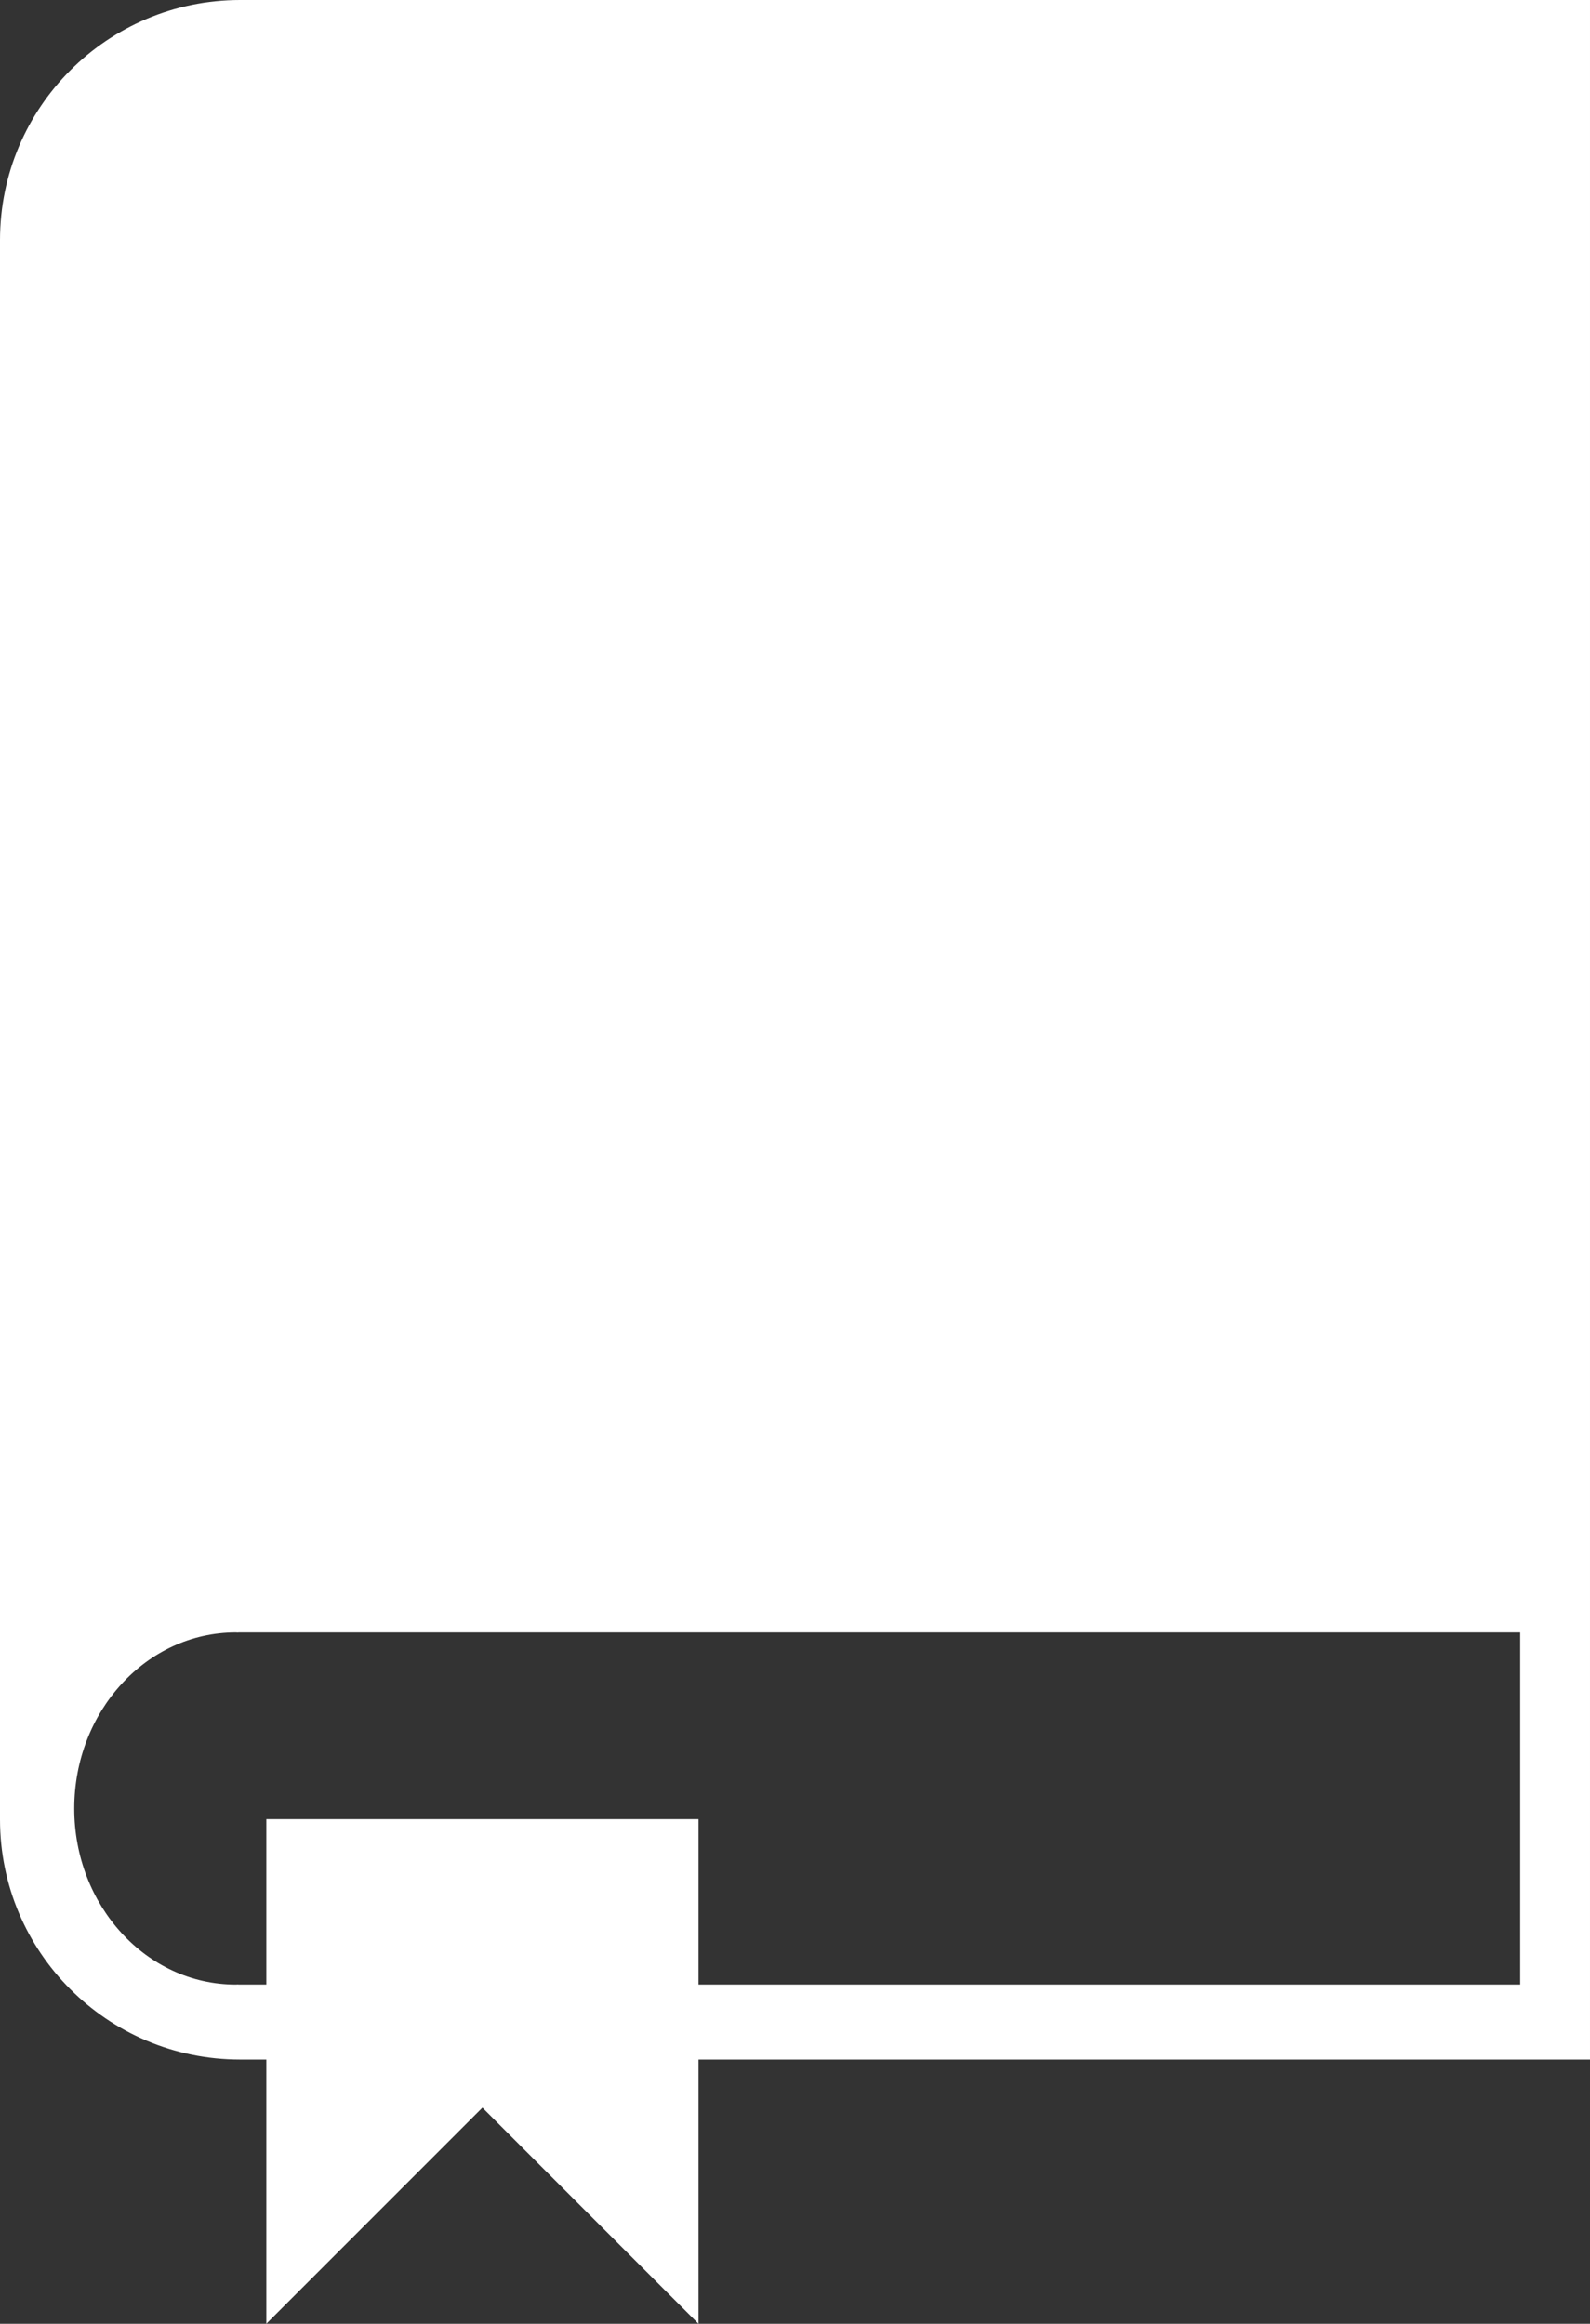 <?xml version="1.0" encoding="UTF-8"?>
<!DOCTYPE svg PUBLIC "-//W3C//DTD SVG 1.1//EN" "http://www.w3.org/Graphics/SVG/1.1/DTD/svg11.dtd">
<svg version="1.1" xmlns="http://www.w3.org/2000/svg" xmlns:xlink="http://www.w3.org/1999/xlink" x="0" y="0" width="198.667" height="290.343" viewBox="0, 0, 198.667, 290.343">
  <rect x="0" y="0" width="198.667" height="290.343" fill="#333333" stroke="none"/>
  <g id="Layer_1" transform="translate(-324.589, -204.344)">
    <path d="M523.255,204.344 L523.255,234.342 L523.255,234.344 L523.255,431.677 L523.255,431.679 L523.255,461.677 L411.866,461.677 L411.866,494.687 L384.866,467.687 L357.866,494.687 L357.866,461.677 L354.589,461.677 C338.02,461.677 324.589,448.246 324.589,431.677 L324.589,234.344 C324.589,217.775 338.02,204.344 354.589,204.344 L523.255,204.344 z M514.533,408.308 L354.348,408.308 L354.348,408.325 L354.042,408.308 C342.899,408.309 333.866,418.158 333.866,430.309 C333.866,442.459 342.899,452.309 354.042,452.309 L354.348,452.292 L354.348,452.308 L357.866,452.308 L357.866,431.642 L411.866,431.642 L411.866,452.308 L514.533,452.308 L514.533,408.308 z" fill="#FFFFFF"/>
  </g>
</svg>

